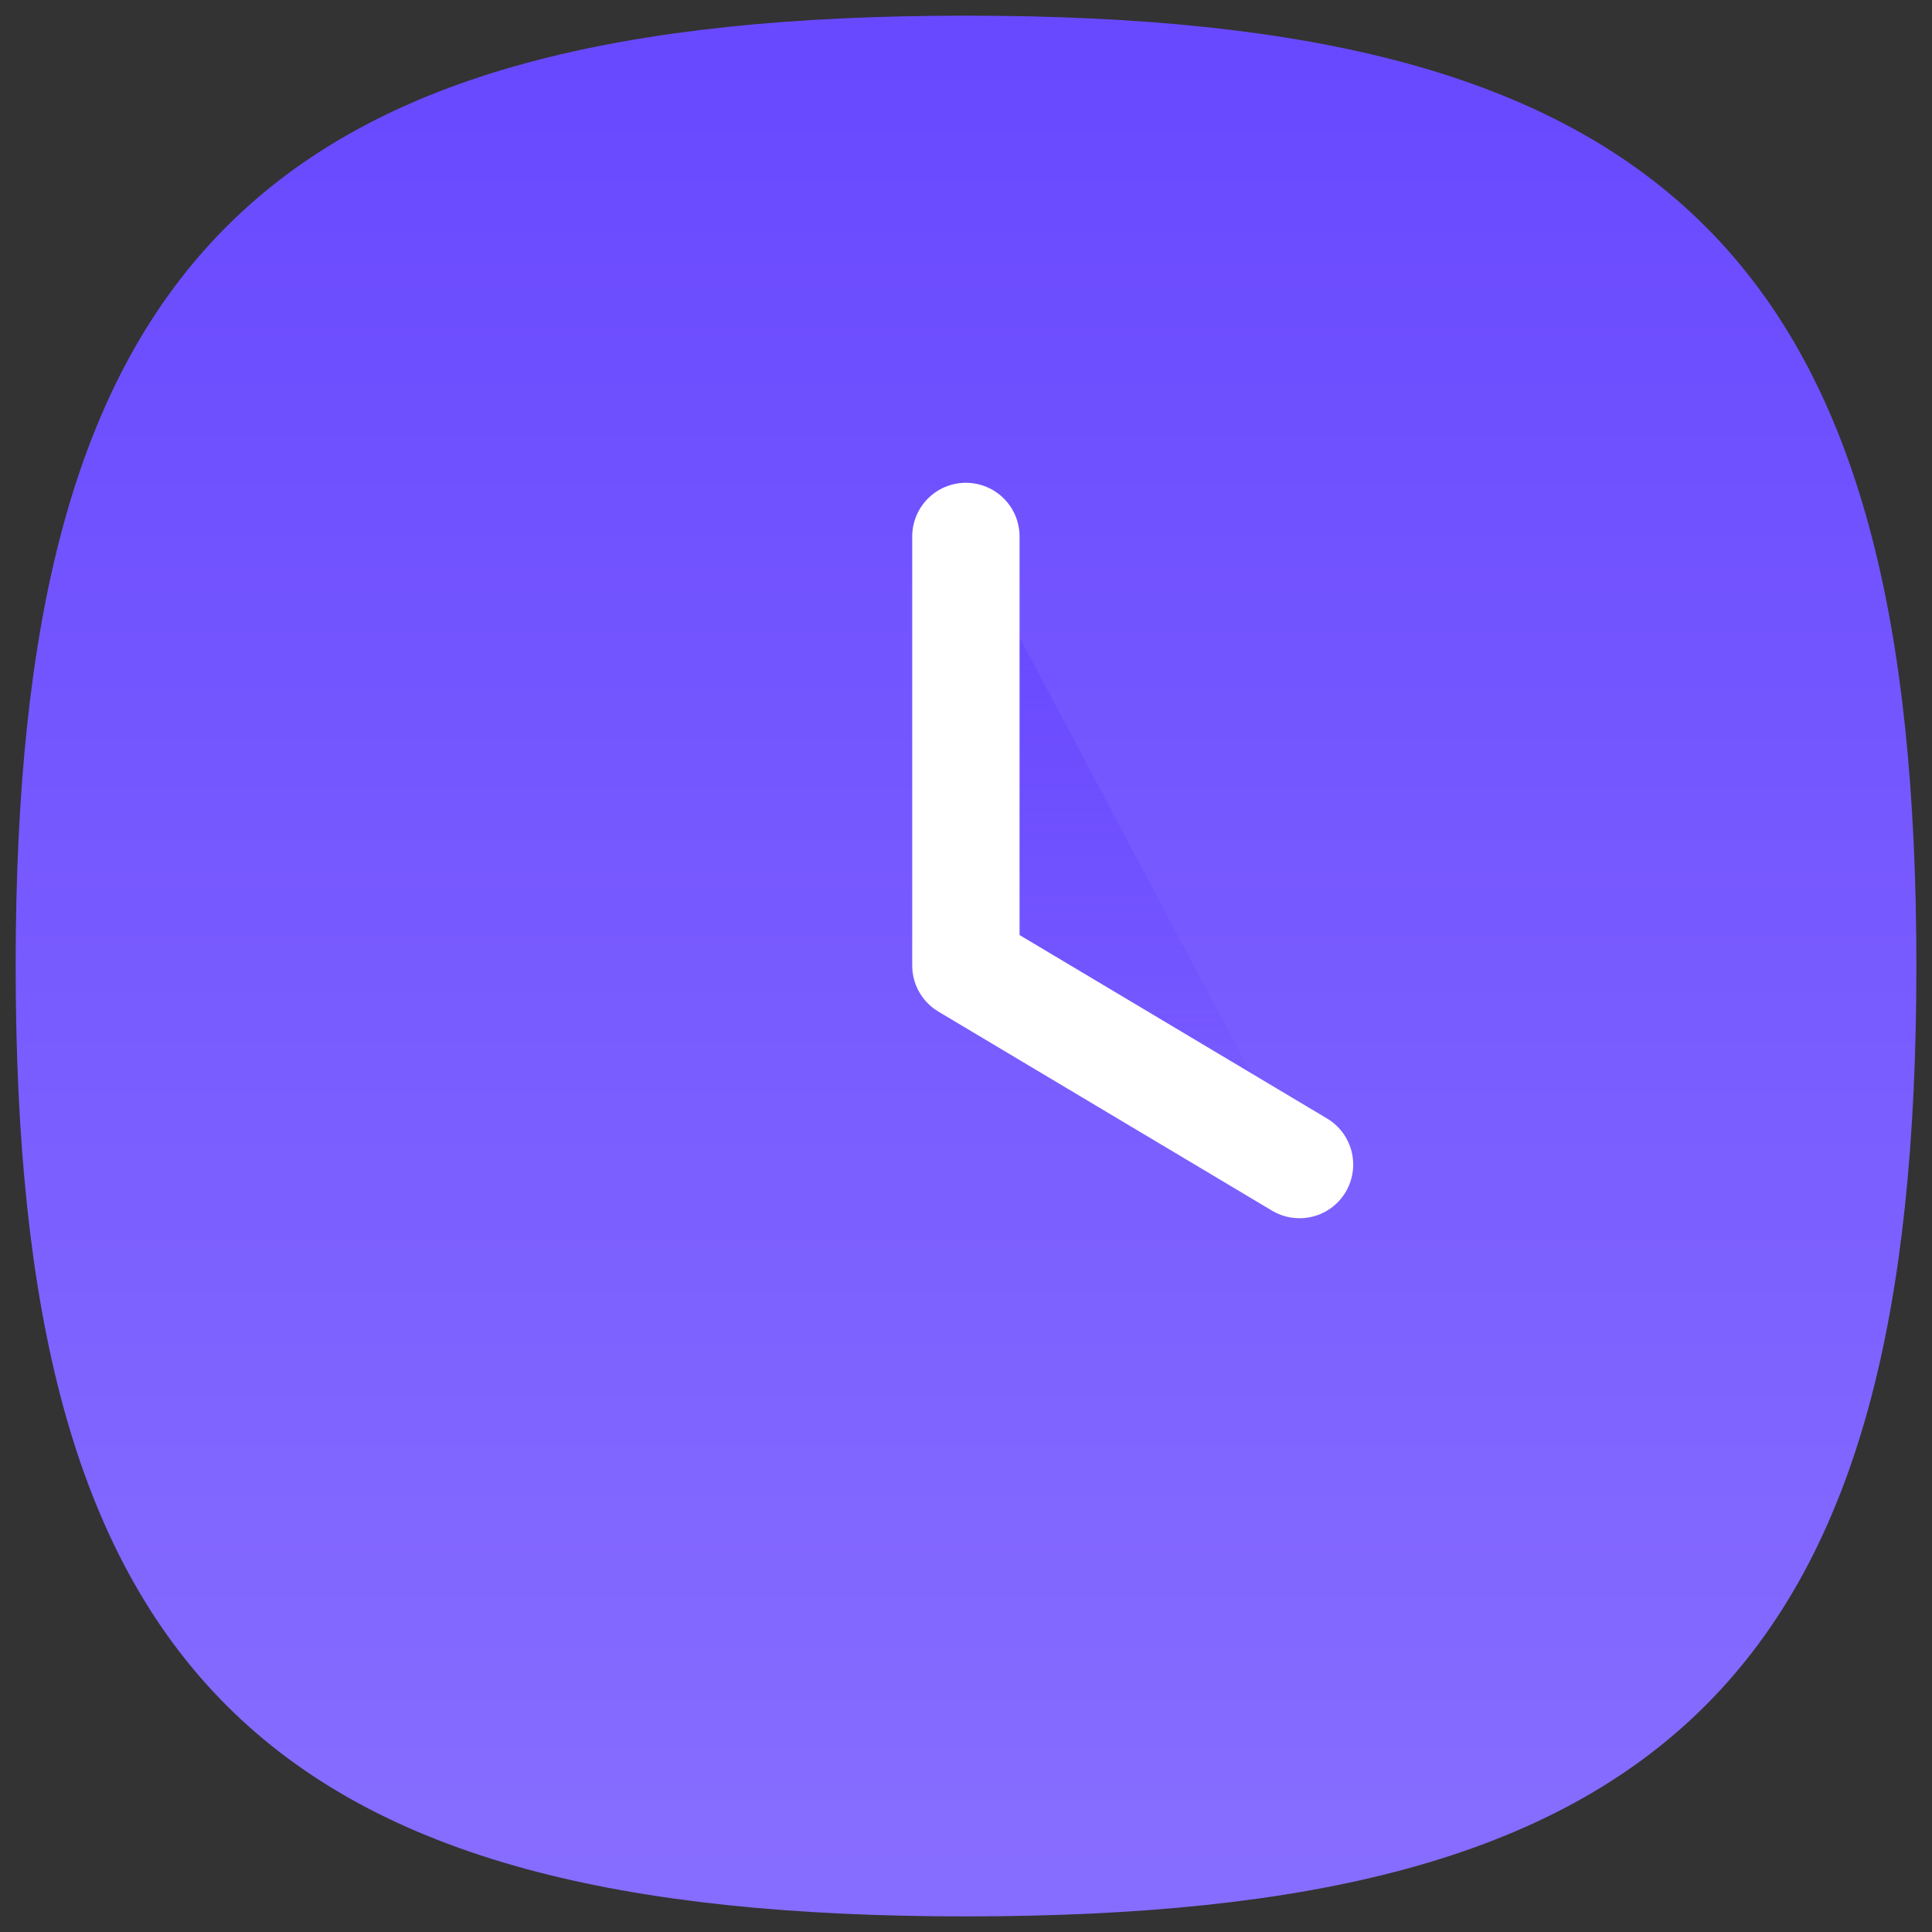 <svg xmlns="http://www.w3.org/2000/svg" width="36" height="36" viewBox="0 0 36 36" fill="none">
  <rect x="0" y="0" width="36" height="36" fill="#333333" stroke="none"/>
  <path fill-rule="evenodd" clip-rule="evenodd" d="M1.042 18C1.042 30.718 5.282 34.959 18 34.959C30.718 34.959 34.959 30.718 34.959 18C34.959 5.282 30.718 1.042 18 1.042C5.282 1.042 1.042 5.282 1.042 18Z" fill="url(#paint0_linear_220_750)" stroke="url(#paint1_linear_220_750)" stroke-width="1.5" stroke-linecap="round" stroke-linejoin="round"/>
  <path fill-rule="evenodd" clip-rule="evenodd" d="M24.215 21.7L17.998 17.991V9.996" fill="url(#paint2_linear_220_750)"/>
  <path d="M24.215 21.7L17.998 17.991V9.996" stroke="white" stroke-width="2" stroke-linecap="round" stroke-linejoin="round"/>
  <defs>
    <linearGradient id="paint0_linear_220_750" x1="18" y1="1.042" x2="18" y2="34.959" gradientUnits="userSpaceOnUse">
      <stop stop-color="#6949FF"/>
      <stop offset="1" stop-color="#876DFF"/>
    </linearGradient>
    <linearGradient id="paint1_linear_220_750" x1="18" y1="1.042" x2="18" y2="34.959" gradientUnits="userSpaceOnUse">
      <stop stop-color="#6949FF"/>
      <stop offset="1" stop-color="#876DFF"/>
    </linearGradient>
    <linearGradient id="paint2_linear_220_750" x1="21.107" y1="9.996" x2="21.107" y2="21.7" gradientUnits="userSpaceOnUse">
      <stop stop-color="#6949FF"/>
      <stop offset="1" stop-color="#6949FF" stop-opacity="0"/>
      <stop offset="1" stop-color="#876DFF"/>
    </linearGradient>
  </defs>
</svg>